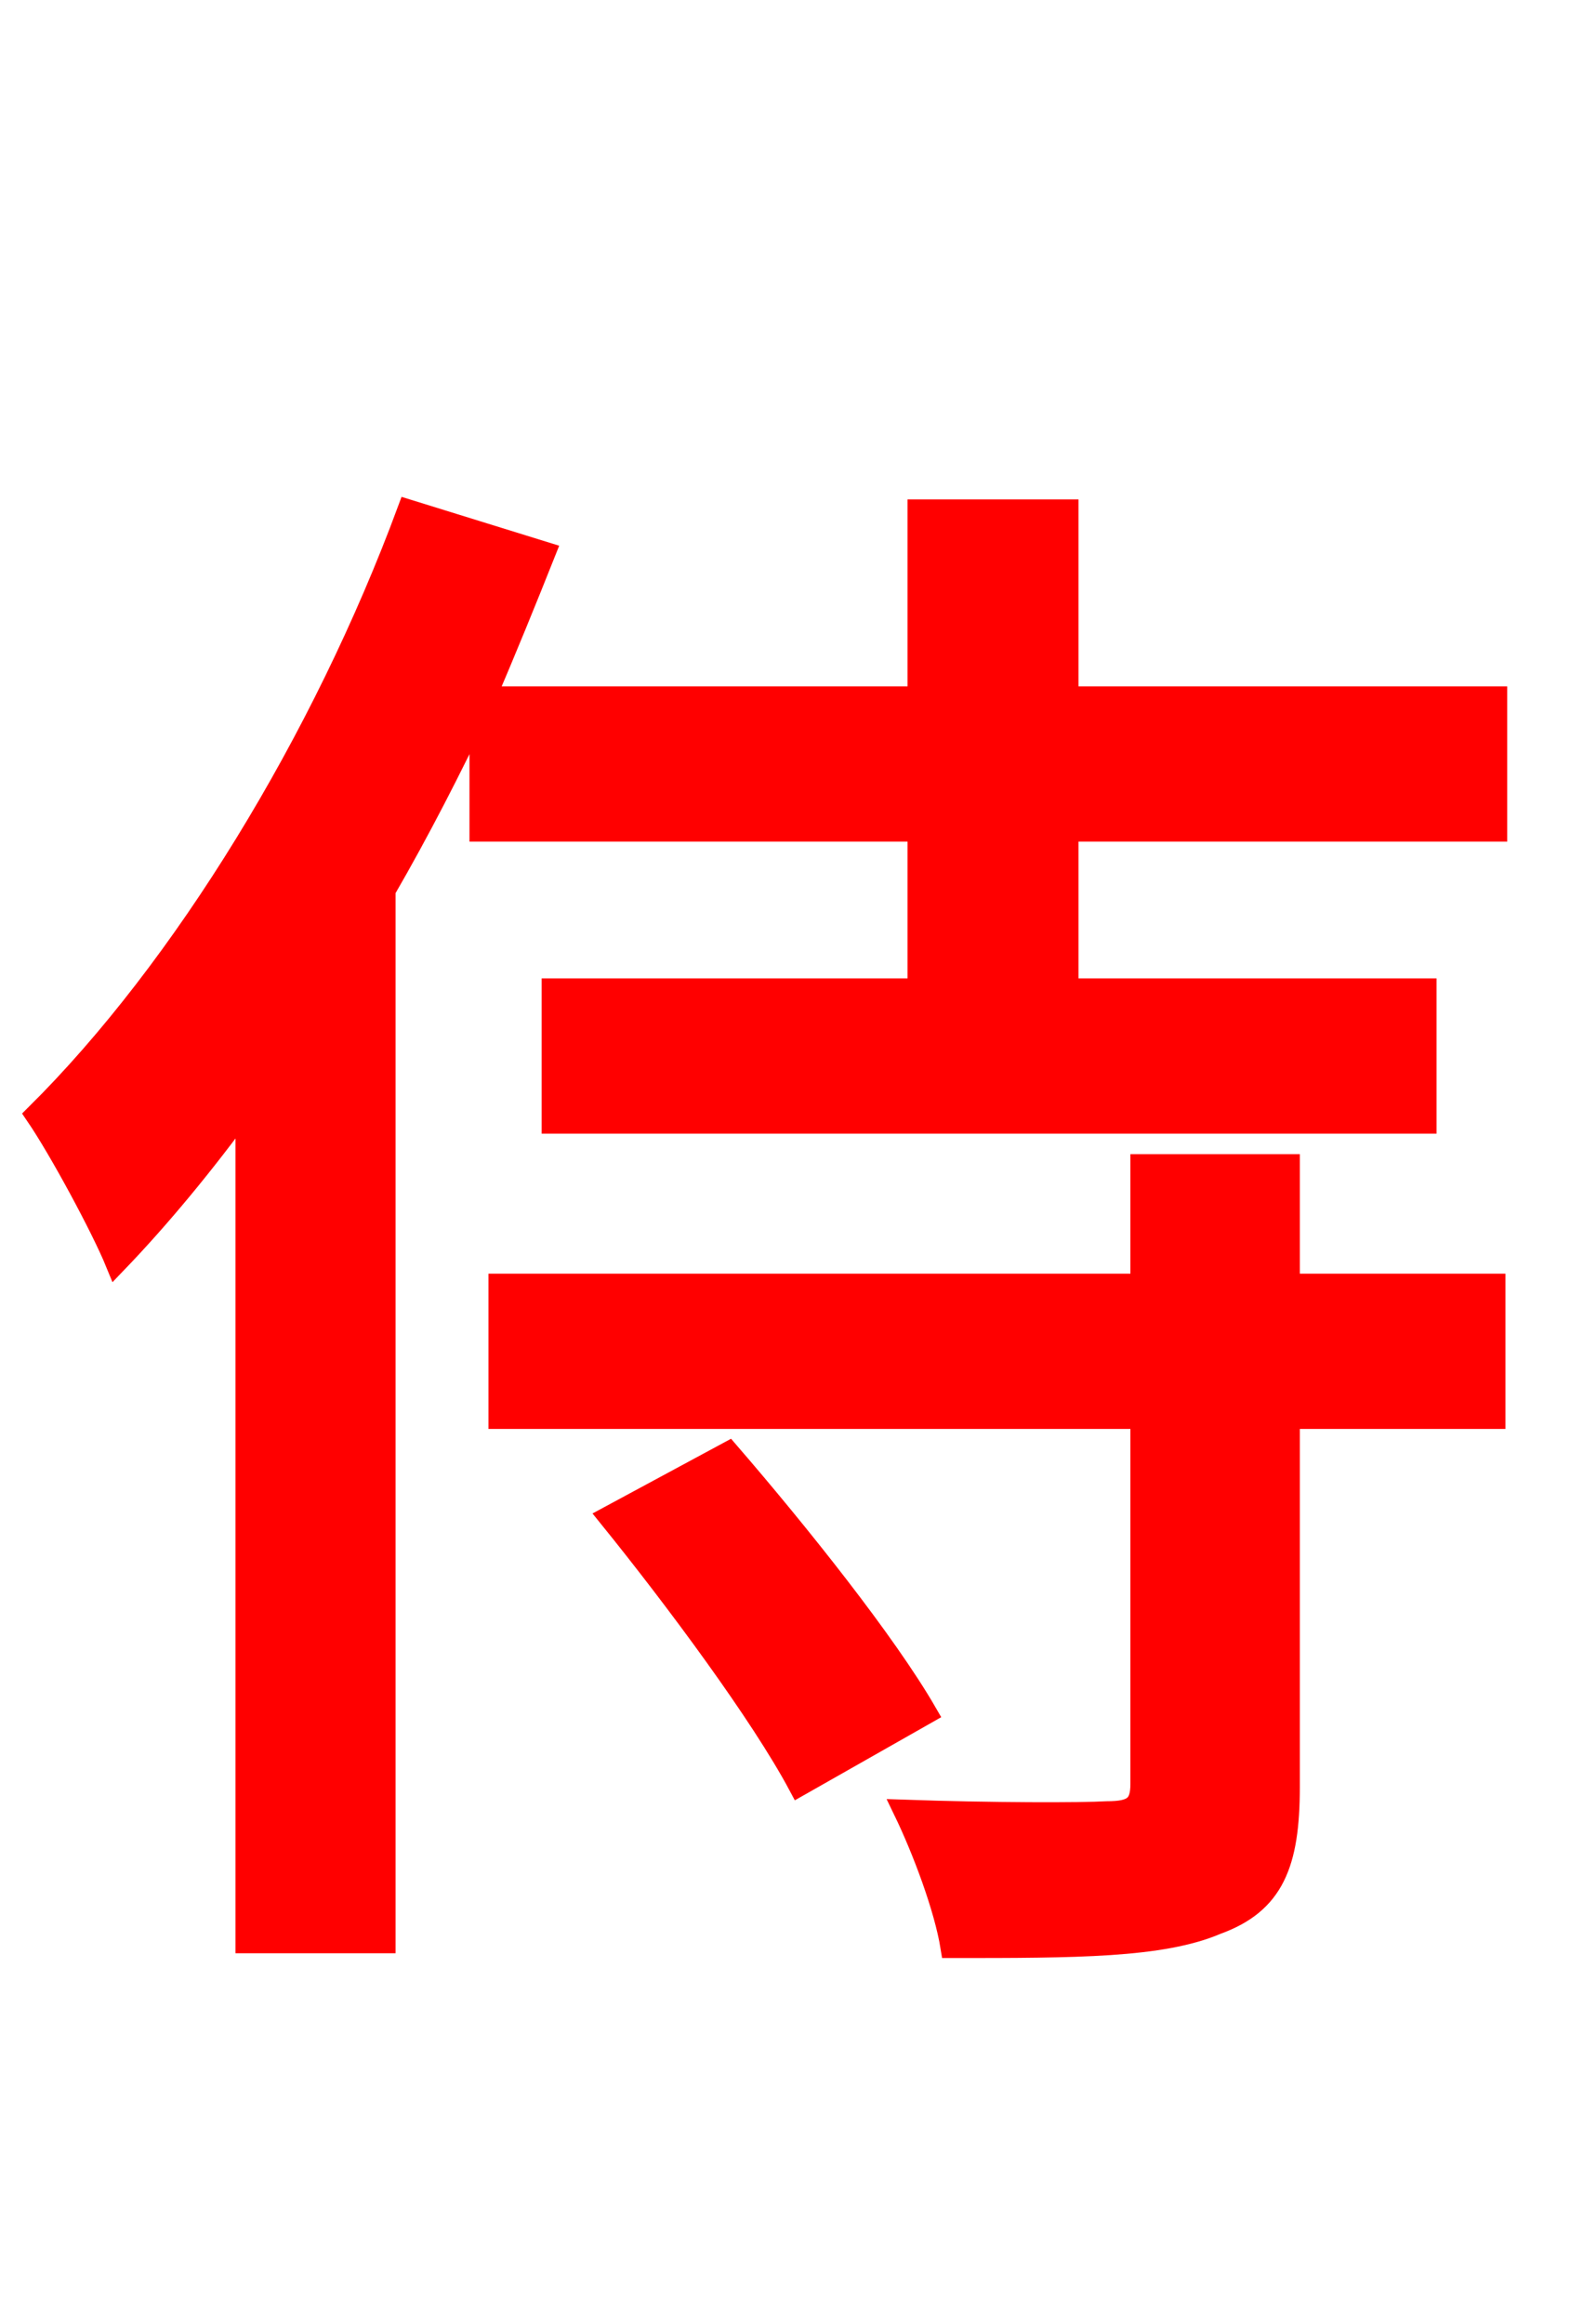 <svg xmlns="http://www.w3.org/2000/svg" xmlns:xlink="http://www.w3.org/1999/xlink" width="72" height="106.56"><path fill="red" stroke="red" d="M27.94 69.55C31.03 73.37 34.92 78.62 36.65 81.86L42.48 78.55C40.61 75.31 36.58 70.27 33.41 66.60ZM59.11 53.42L52.34 53.42L52.34 58.90L22.90 58.90L22.90 65.02L52.34 65.02L52.34 81.79C52.34 82.80 51.98 83.09 50.76 83.09C49.61 83.16 45.50 83.16 41.47 83.02C42.34 84.82 43.34 87.48 43.63 89.28C49.32 89.28 53.28 89.28 55.80 88.20C58.39 87.26 59.11 85.46 59.11 81.94L59.11 65.02L68.54 65.02L68.54 58.90L59.11 58.90ZM48.96 31.97L48.96 23.40L42.12 23.40L42.12 31.97L22.25 31.97C23.18 29.81 24.12 27.50 24.98 25.34L18.72 23.40C14.83 33.91 8.42 44.42 1.66 51.12C2.74 52.70 4.68 56.30 5.33 57.89C7.34 55.80 9.36 53.35 11.30 50.69L11.30 89.06L17.64 89.06L17.64 40.82C19.22 38.09 20.66 35.28 22.03 32.40L22.03 38.09L42.12 38.09L42.12 45.36L25.34 45.36L25.34 51.48L65.38 51.48L65.38 45.36L48.96 45.36L48.96 38.09L68.62 38.09L68.62 31.97Z"/></svg>
